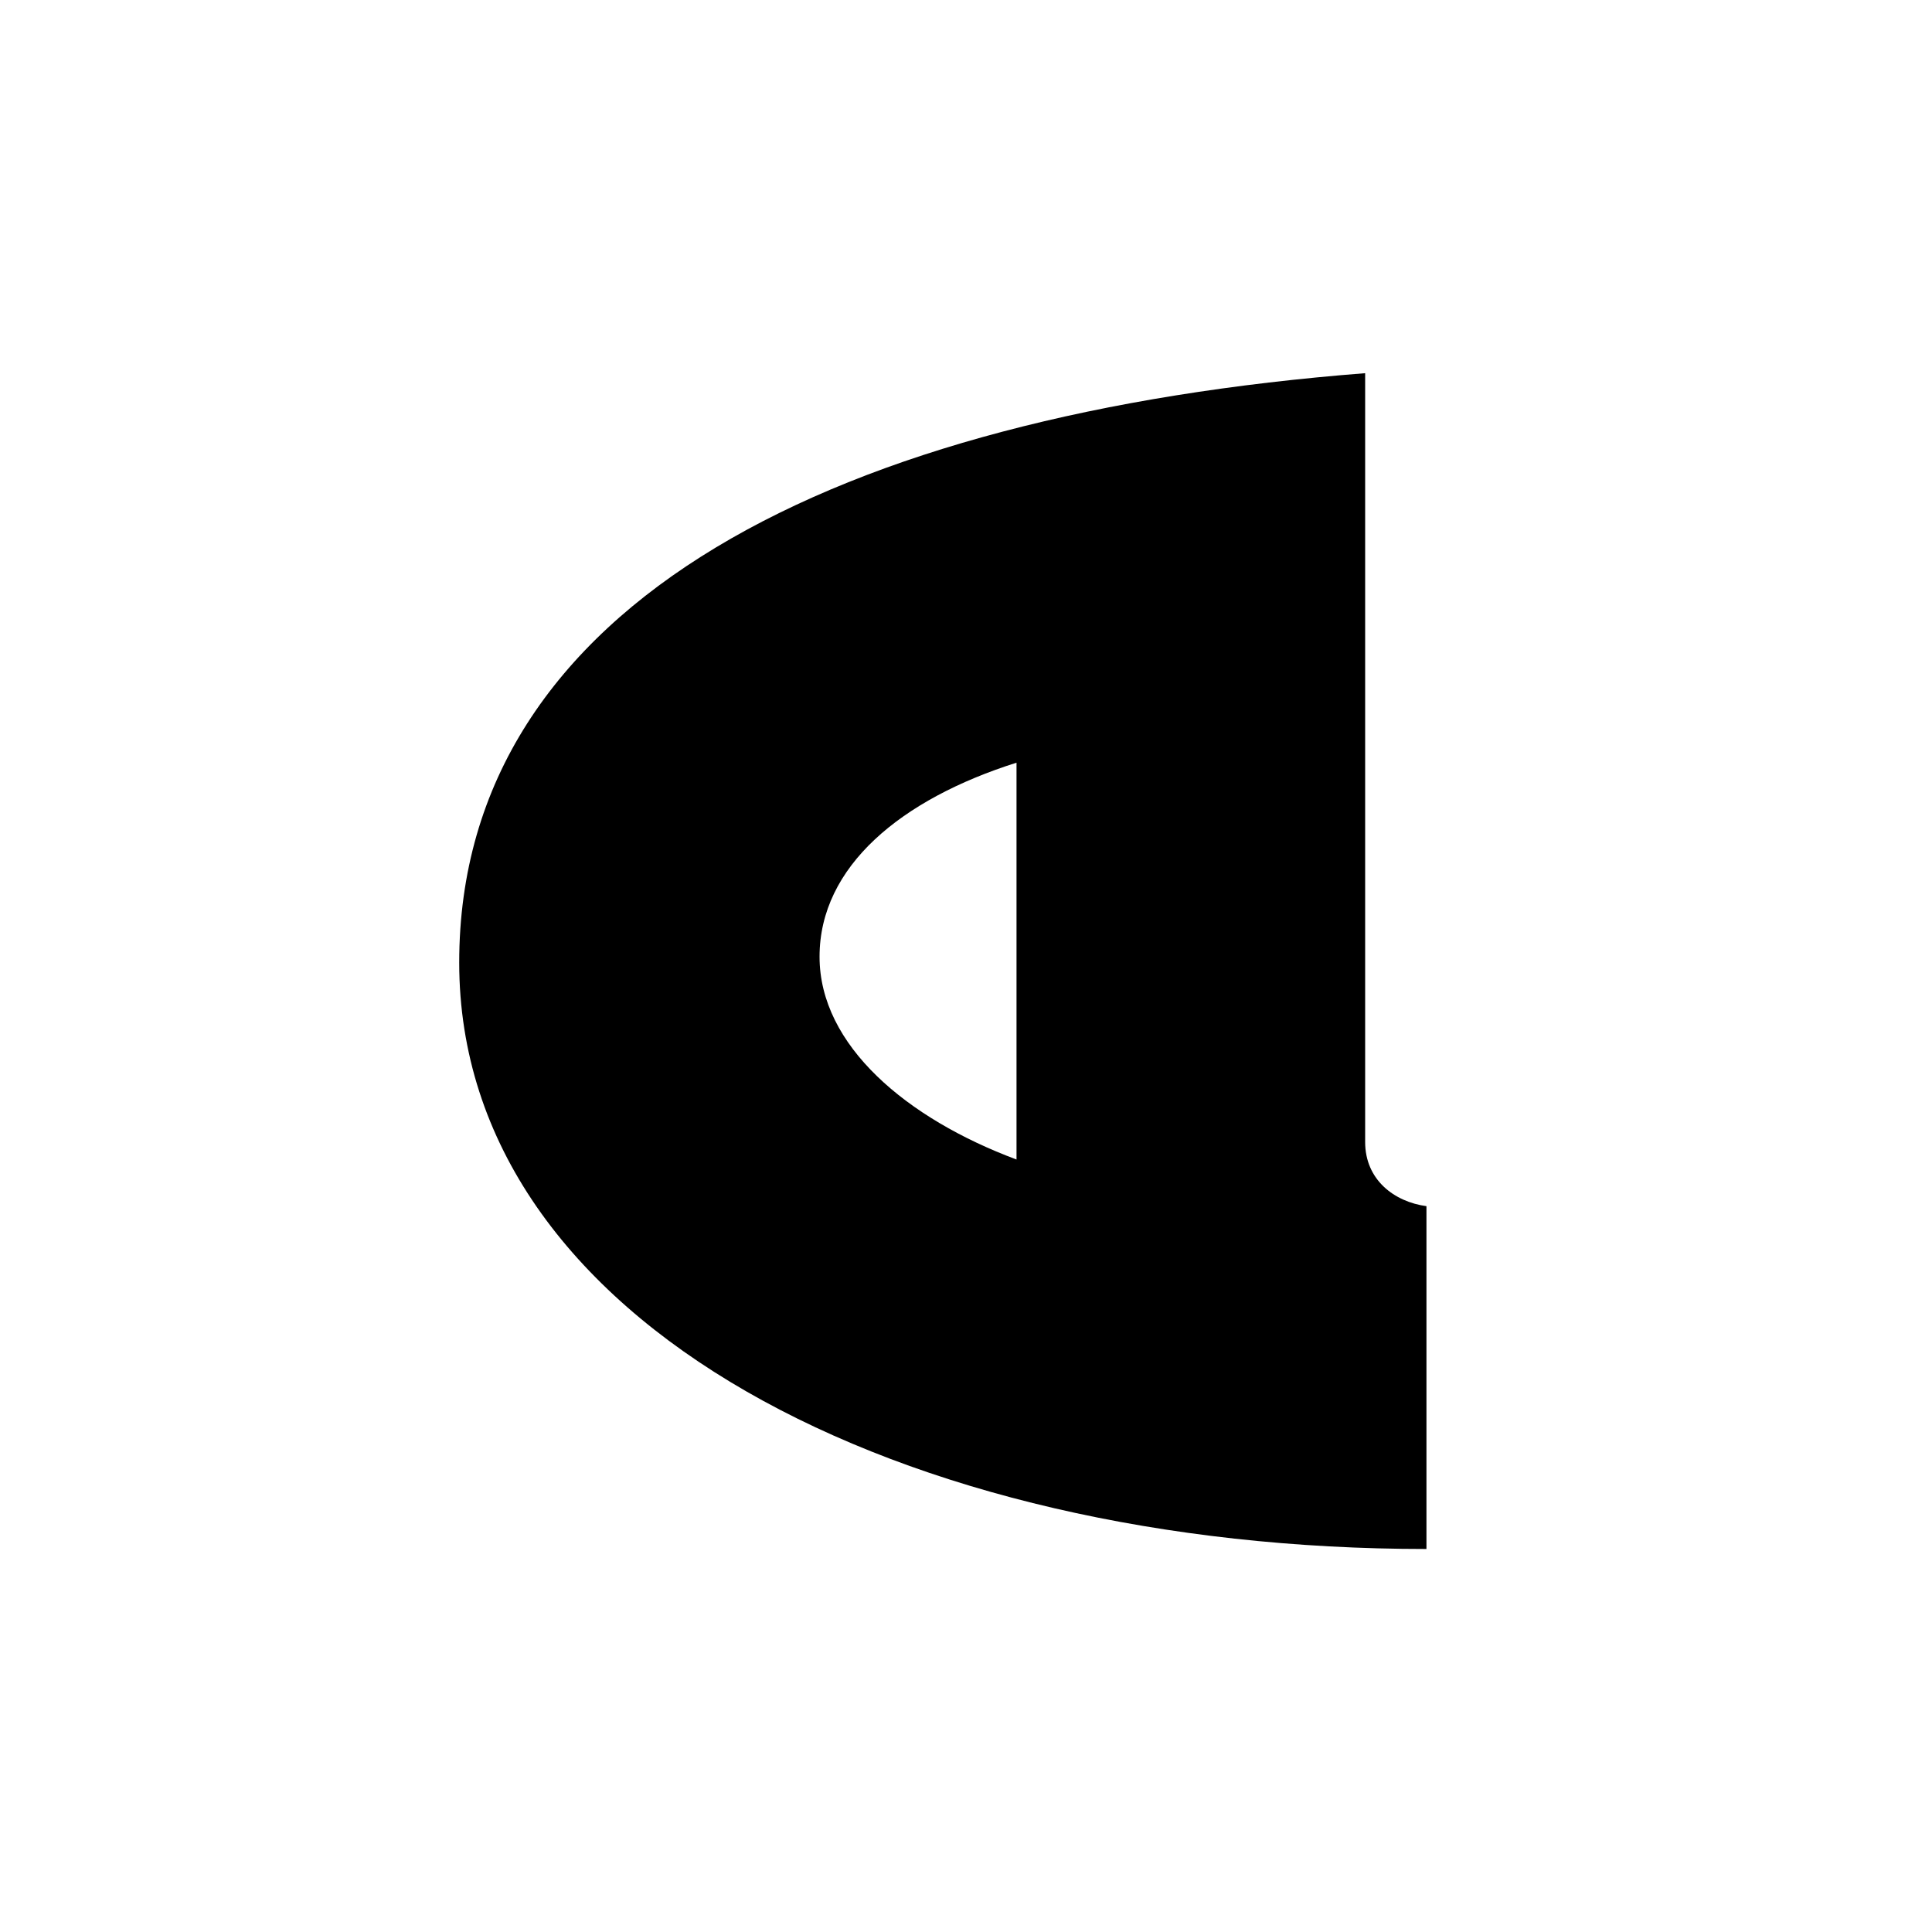 <?xml version="1.0" encoding="UTF-8"?>
<svg xmlns="http://www.w3.org/2000/svg" xmlns:xlink="http://www.w3.org/1999/xlink" width="141.7" height="141.7" viewBox="0 0 141.7 141.7">
<path fill-rule="evenodd" fill="rgb(0%, 0%, 0%)" fill-opacity="1" d="M 104.621 113.609 L 104.621 88.465 C 102.266 88.145 100.125 86.539 100.125 83.758 L 100.125 27.371 C 61.715 30.367 33.68 44.062 33.68 70.598 C 33.68 97.133 66.207 113.609 104.621 113.609 M 60.109 70.168 C 60.109 63.535 66.102 58.613 74.555 55.938 L 74.555 85.043 C 66.527 82.047 60.109 76.695 60.109 70.168 "/>
</svg>
